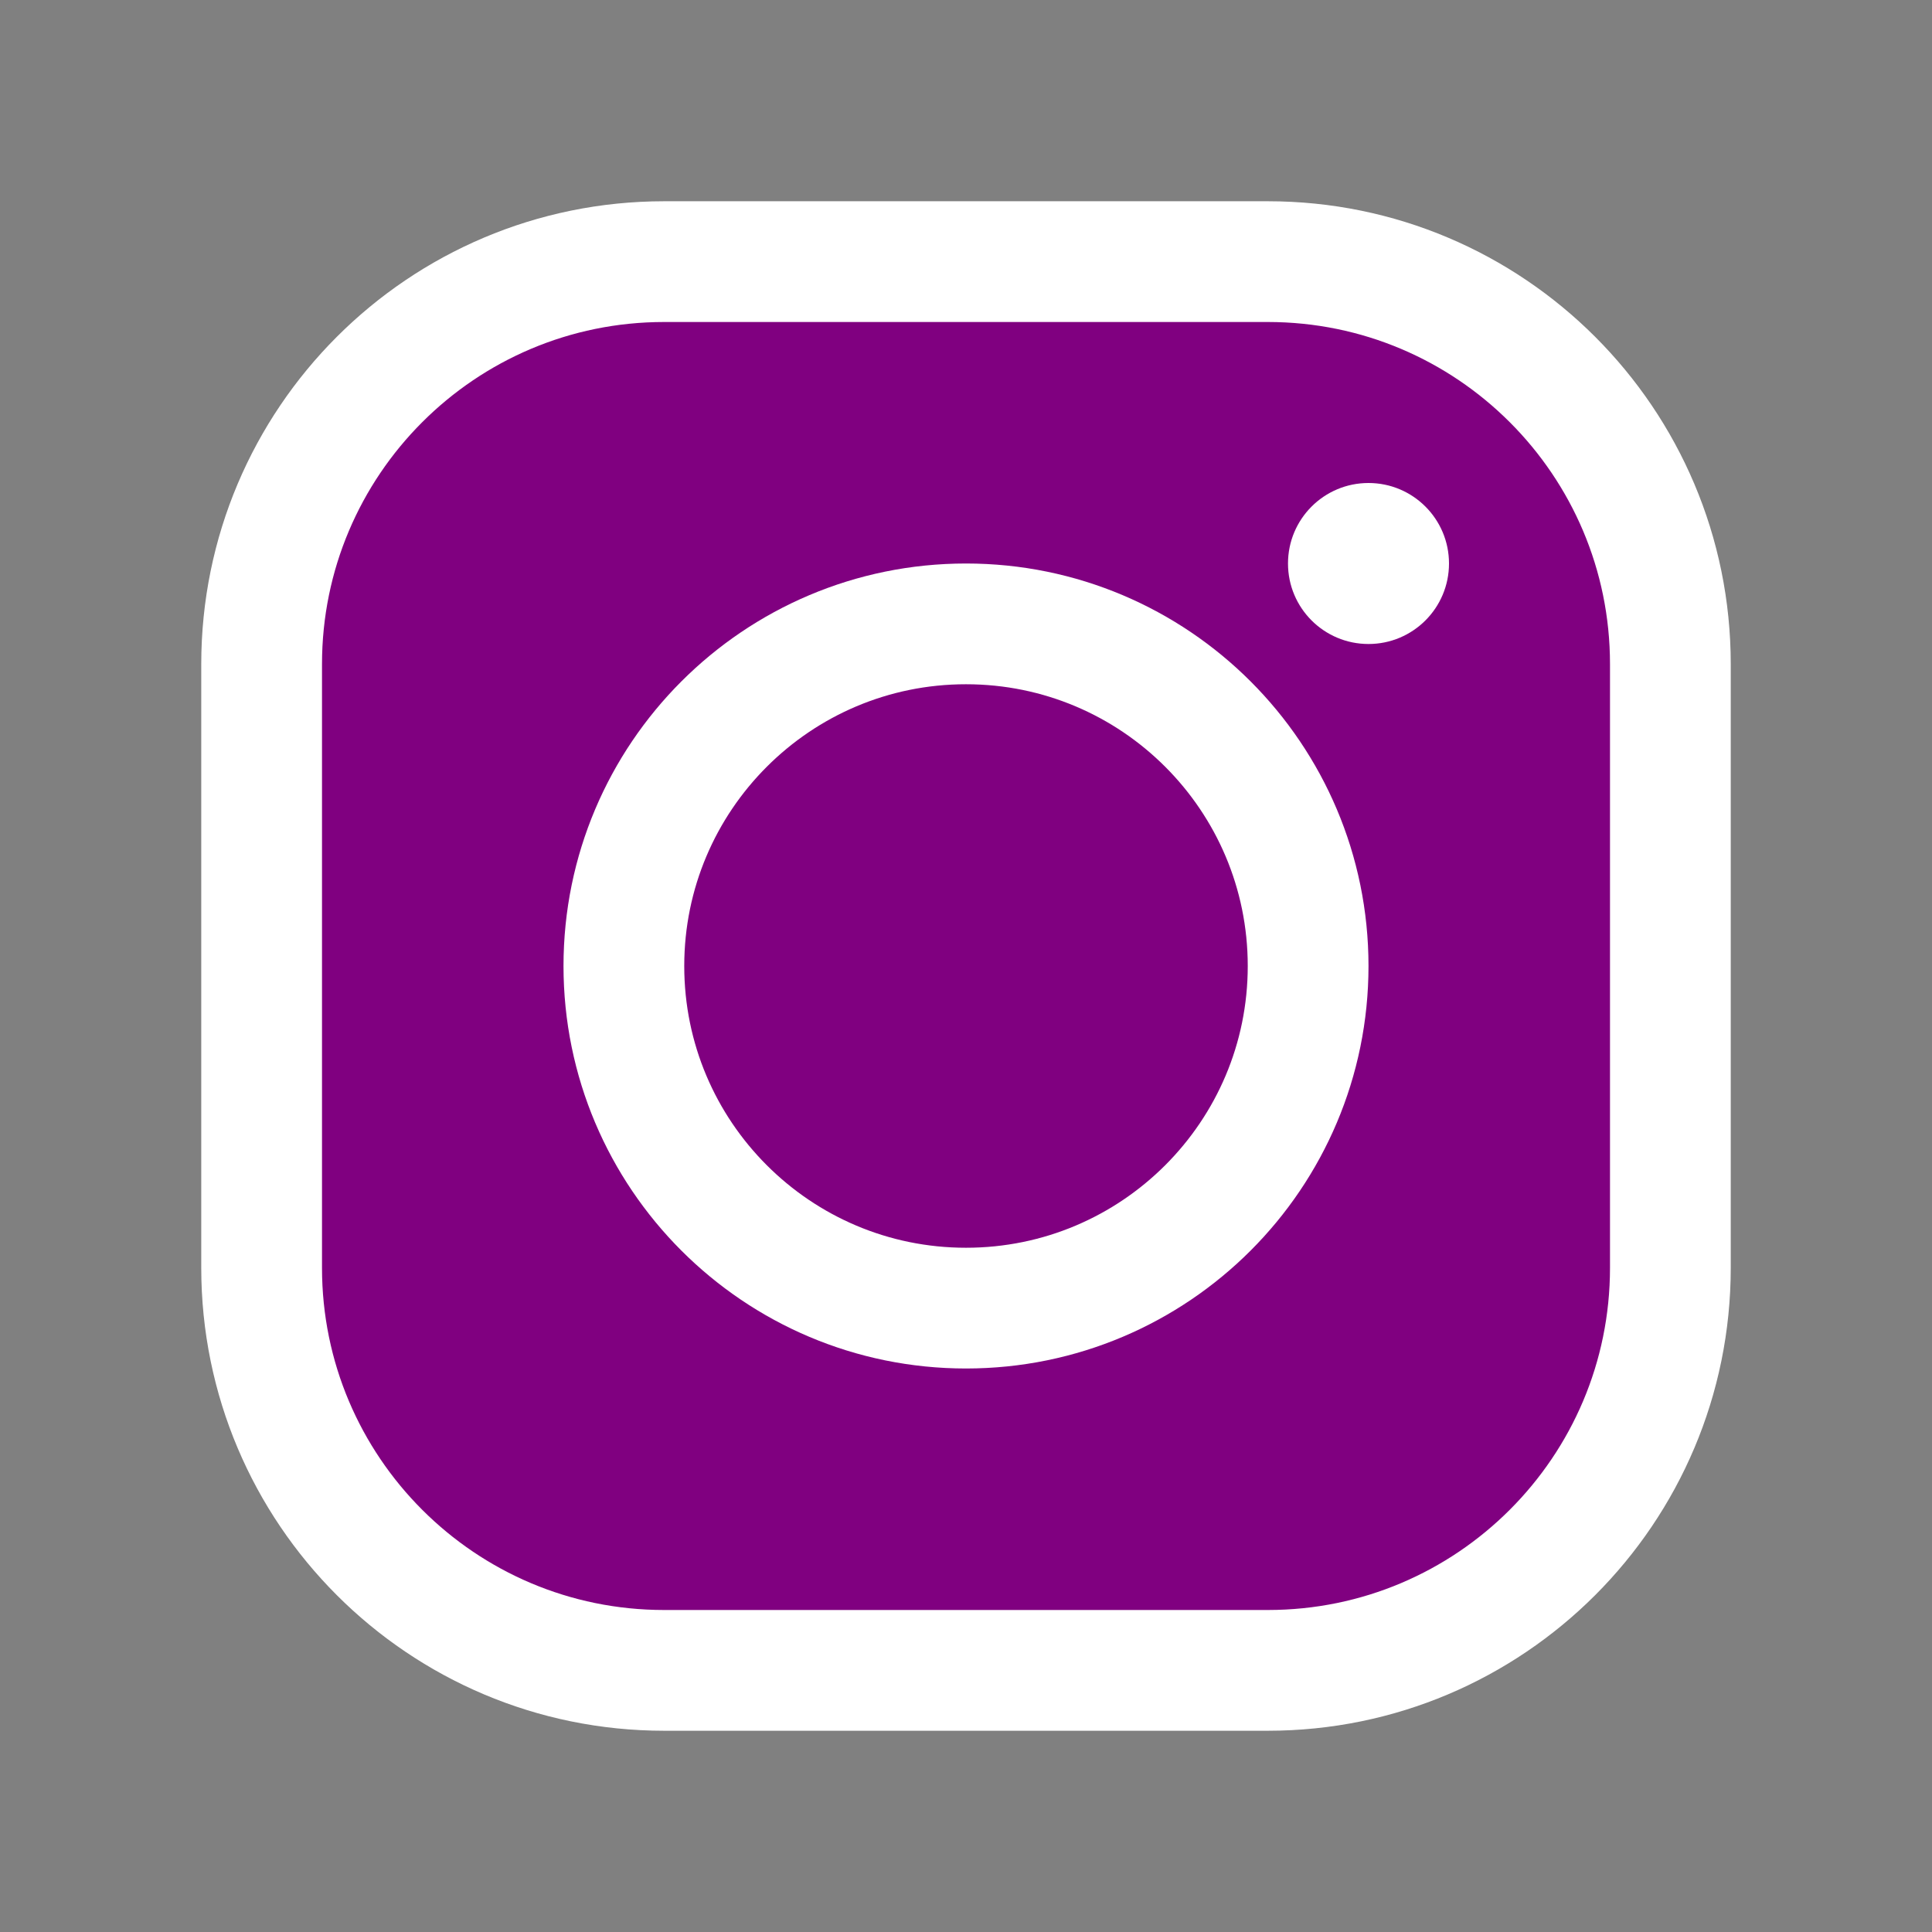 <svg fill="#FFFFFF" xmlns="http://www.w3.org/2000/svg"  viewBox="0 0 48 48" width="38px" height="38px"><rect x="0" y="0" width="48" height="48" fill="#808080" stroke="none"/><path fill="purple" stroke="#FFFFFF" stroke-miterlimit="10" stroke-width="3" d="M16.5,41.5h15c5.522,0,10-4.478,10-10v-15	c0-5.523-4.478-10-10-10h-15c-5.523,0-10,4.477-10,10v15C6.5,37.022,10.977,41.5,16.5,41.5z"/><path fill="none" stroke="#FFFFFF" stroke-miterlimit="10" stroke-width="3" d="M24,15.5c-4.694,0-8.5,3.806-8.5,8.5	s3.806,8.5,8.5,8.5s8.5-3.806,8.5-8.5S28.694,15.5,24,15.5z"/><path d="M34,12c-1.105,0-2,0.895-2,2s0.895,2,2,2s2-0.895,2-2S35.105,12,34,12z"/></svg>